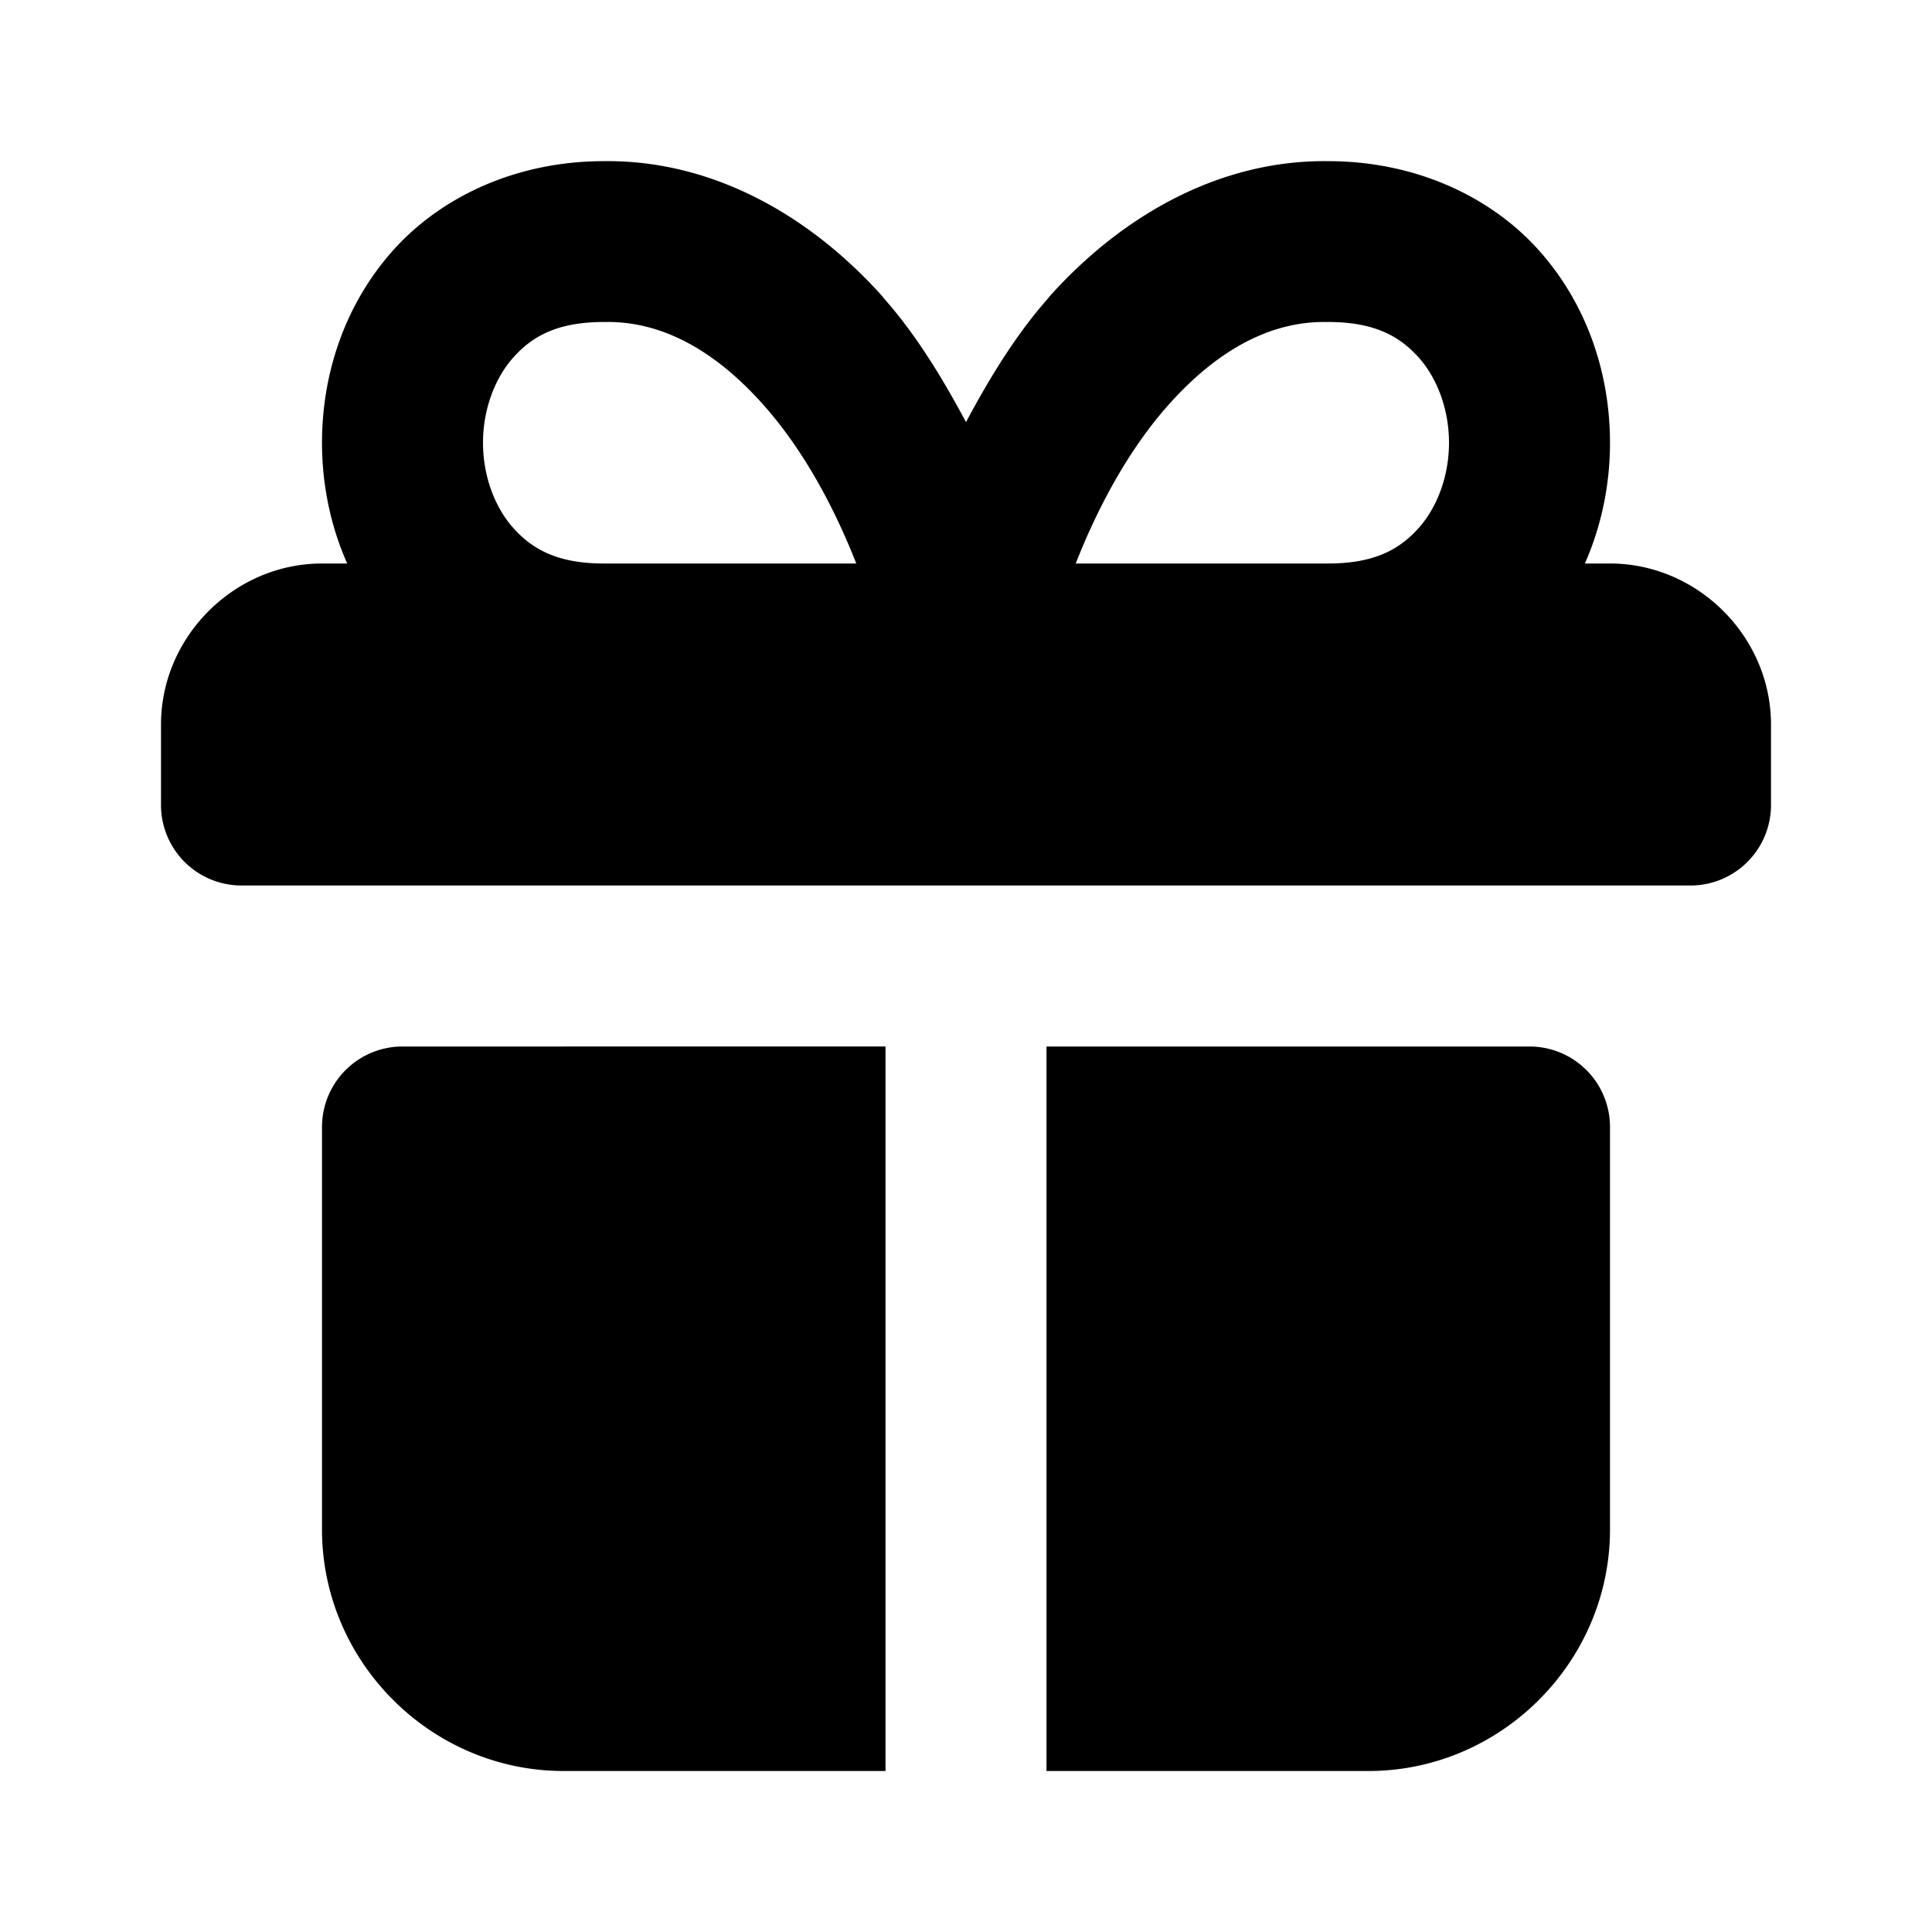<svg xmlns="http://www.w3.org/2000/svg" width="24" height="24" viewBox="0 0 24 24">
  <path d="M7.49 2.002c-1.079.003-2.015.442-2.613 1.115C4.277 3.792 4 4.653 4 5.5c0 .51.102 1.024.313 1.5H4c-1.09 0-2 .91-2 2v1a1 1 0 0 0 1 1h18a1 1 0 0 0 1-1V9c0-1.09-.91-2-2-2h-.312c.21-.476.312-.99.312-1.5 0-.847-.277-1.708-.877-2.383-.598-.673-1.534-1.112-2.613-1.115-1.324-.02-2.54.644-3.465 1.672L13 3.729c-.382.436-.704.96-1 1.515-.296-.555-.618-1.079-1-1.515l-.045-.055c-.925-1.028-2.14-1.692-3.465-1.672ZM7.5 4h.018c.647-.011 1.307.296 1.95 1.012.44.488.846 1.166 1.169 1.988H7.5c-.583 0-.894-.183-1.127-.445C6.14 6.292 6 5.903 6 5.5s.14-.792.373-1.055S6.917 4 7.5 4Zm8.982 0h.018c.583 0 .894.183 1.127.445.233.263.373.652.373 1.055s-.14.792-.373 1.055S17.083 7 16.5 7h-3.137c.323-.822.728-1.5 1.168-1.988.644-.716 1.304-1.023 1.951-1.012ZM5 13a1 1 0 0 0-1 1v5c0 1.645 1.355 3 3 3h4v-9zm8 0v9h4c1.645 0 3-1.355 3-3v-5a1 1 0 0 0-1-1z"/>
</svg>
